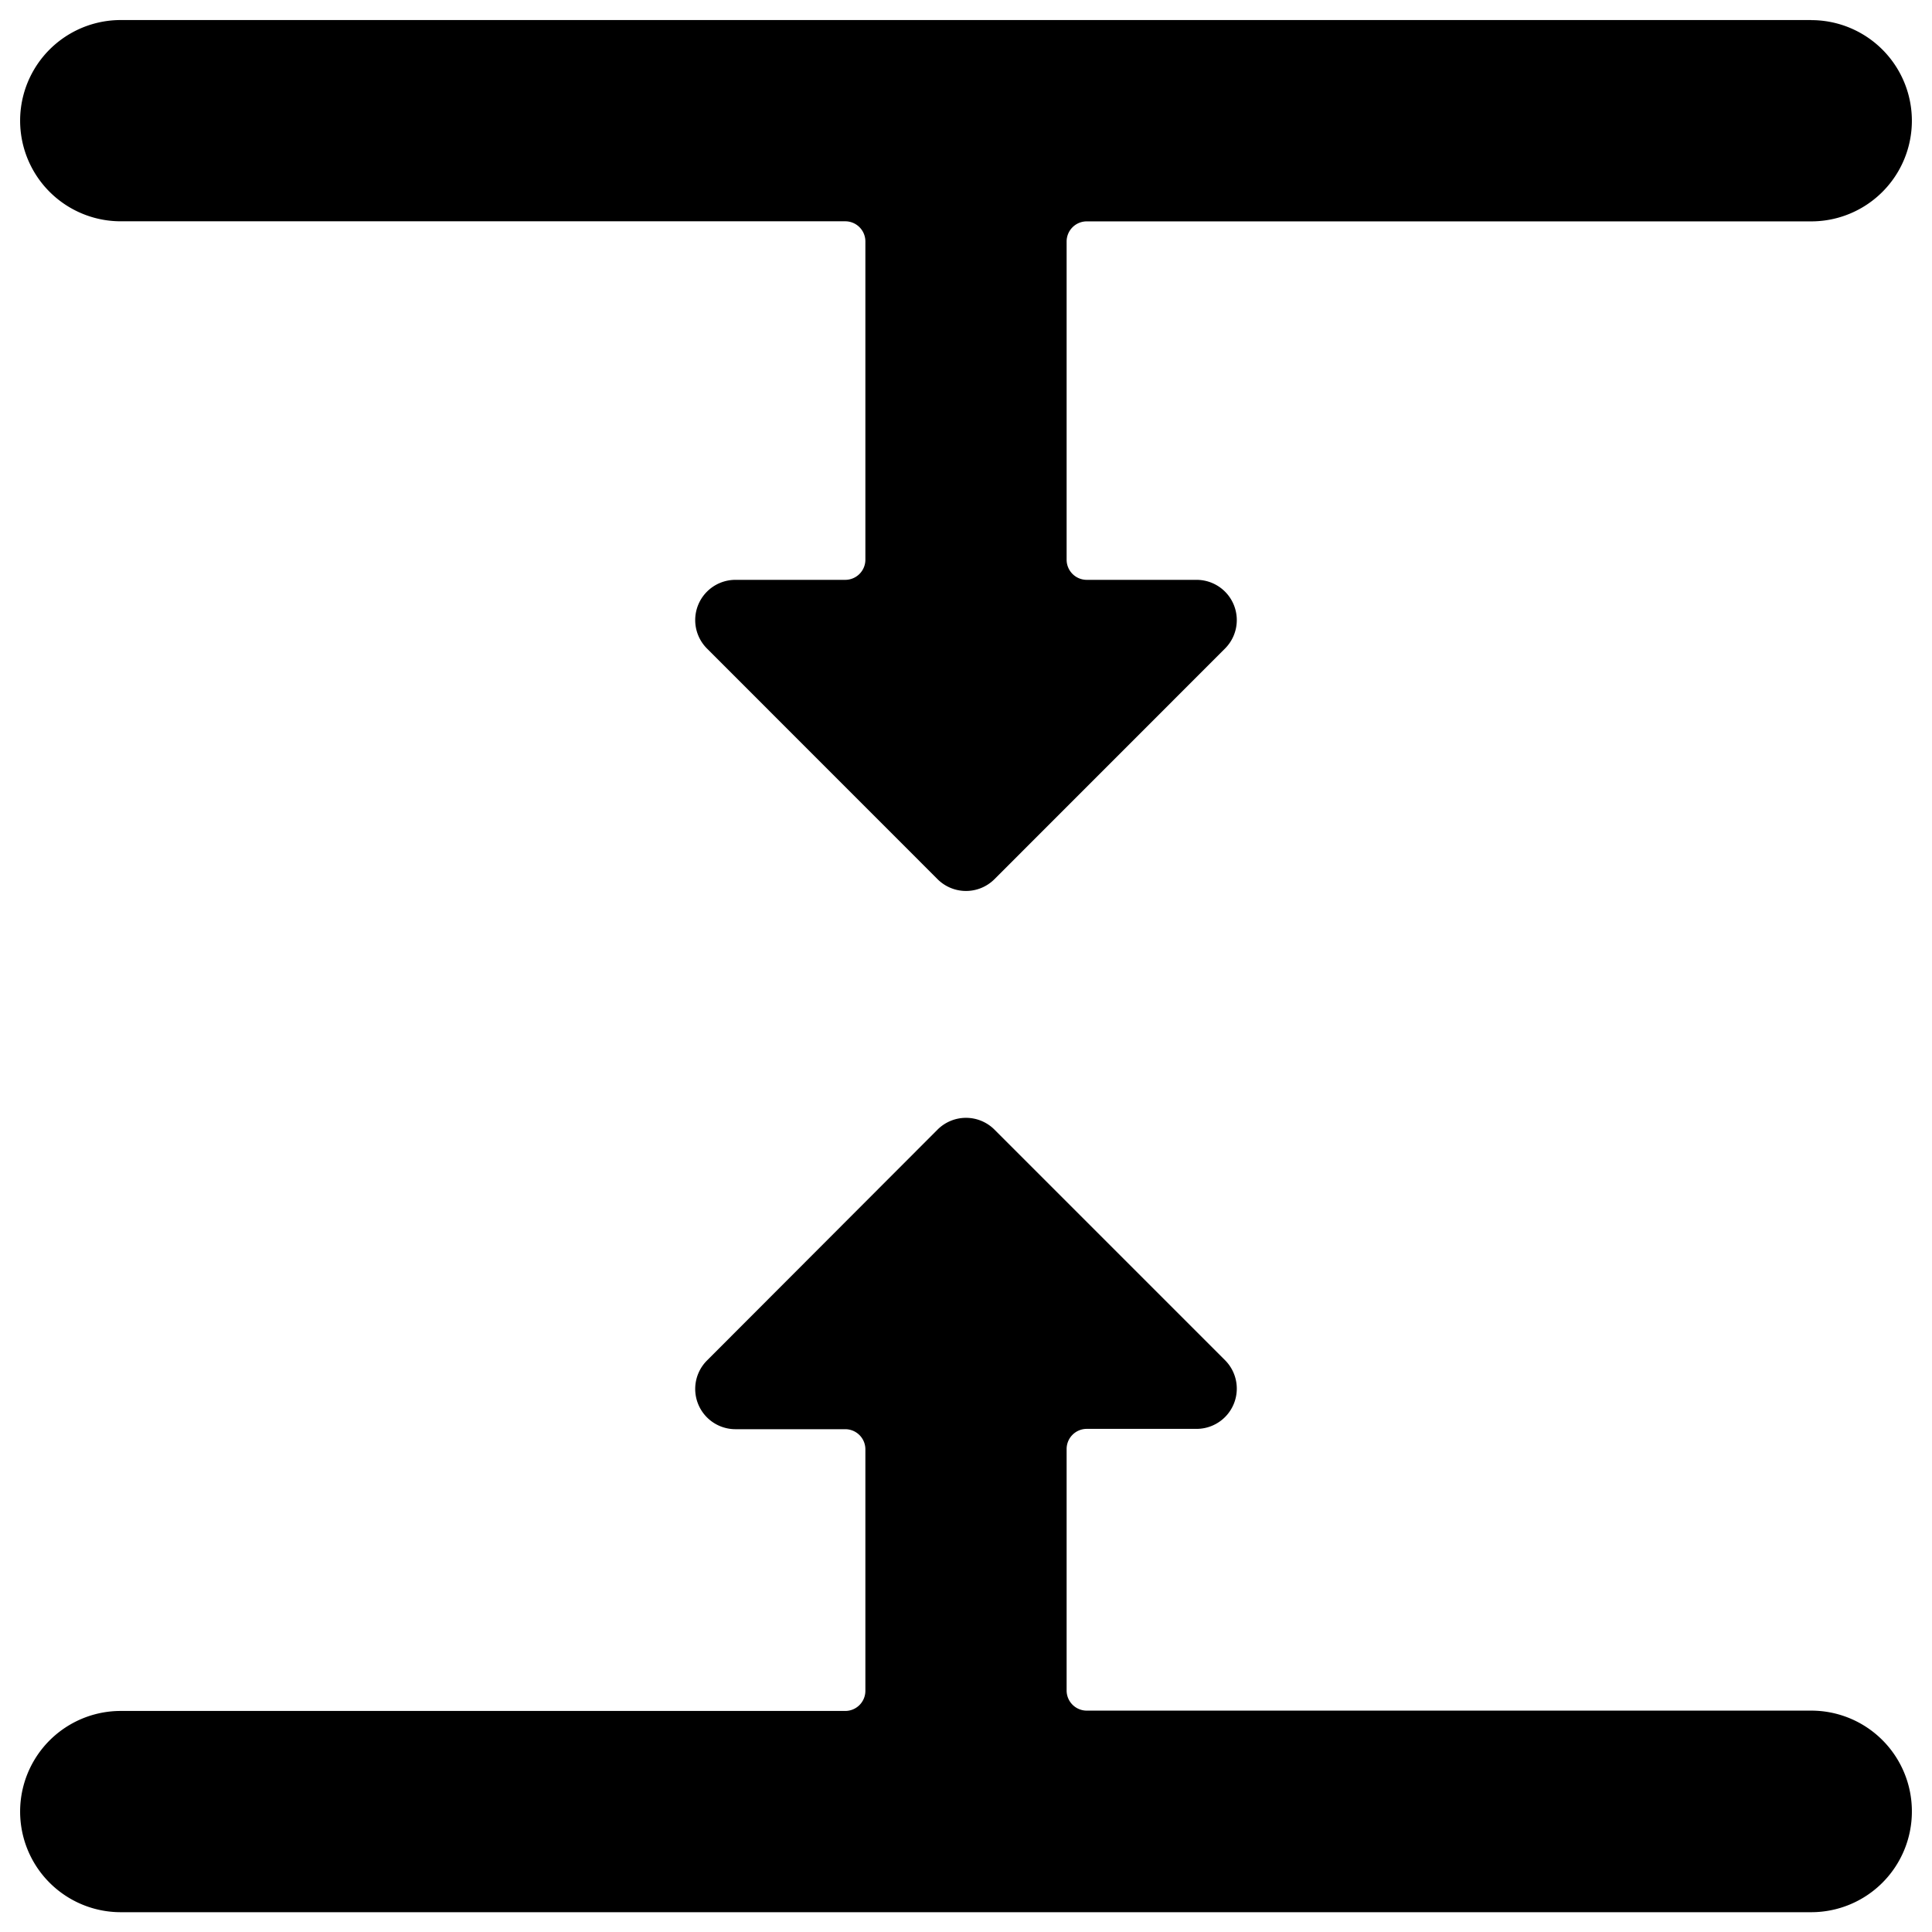 <svg xmlns="http://www.w3.org/2000/svg" viewBox="0 0 24 24"><title>shrink-vertical</title><path d="M23.75,22.5a1.25,1.25,0,0,0-1.25-1.25h-9a.25.25,0,0,1-.25-.25V18a.25.25,0,0,1,.25-.25h1.364a.5.5,0,0,0,.353-.854l-2.863-2.863a.5.5,0,0,0-.708,0L8.783,16.9a.5.5,0,0,0,.353.854H10.5a.25.25,0,0,1,.25.25v3a.25.25,0,0,1-.25.25h-9a1.25,1.25,0,0,0,0,2.5h21A1.25,1.25,0,0,0,23.75,22.5Z"/><path d="M22.5.249H1.5a1.25,1.25,0,0,0,0,2.5h9a.25.25,0,0,1,.25.25V6.953a.25.25,0,0,1-.25.25H9.136a.5.5,0,0,0-.353.854l2.863,2.864a.5.5,0,0,0,.708,0l2.863-2.864a.5.5,0,0,0-.353-.854H13.5a.25.25,0,0,1-.25-.25V3a.25.25,0,0,1,.25-.25h9a1.25,1.25,0,0,0,0-2.5Z"/></svg>